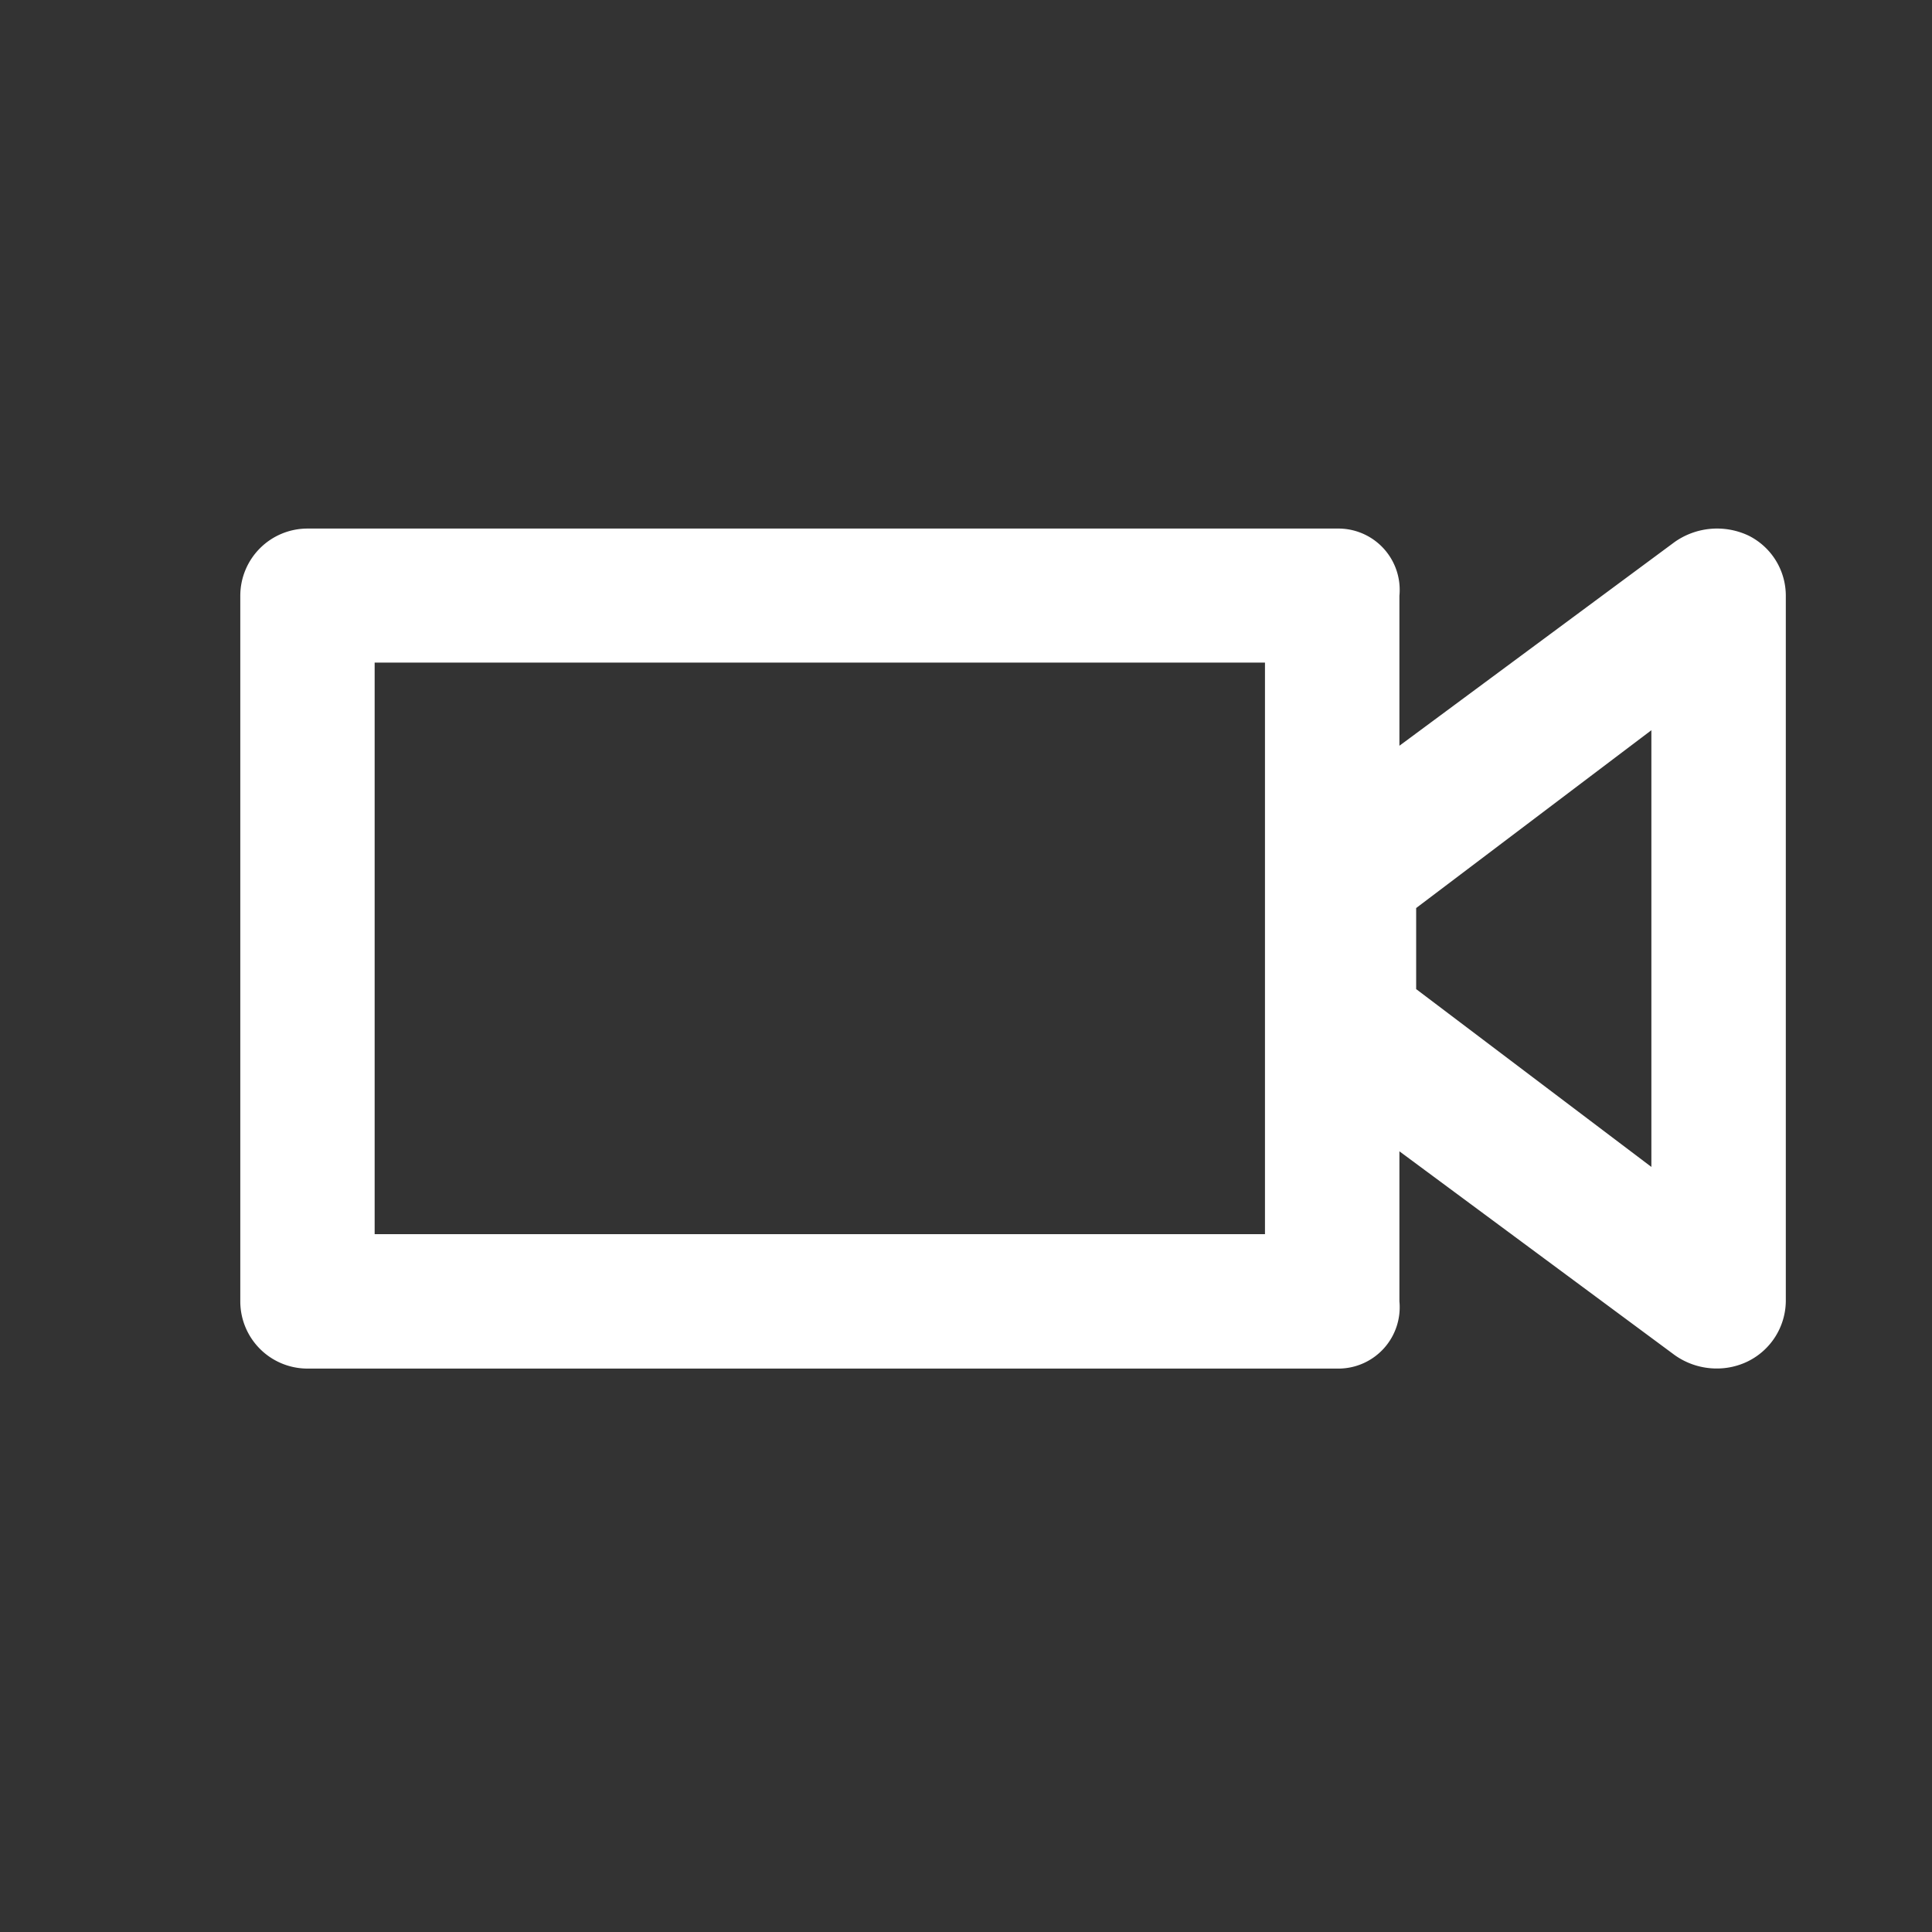 <svg xmlns="http://www.w3.org/2000/svg" xmlns:xlink="http://www.w3.org/1999/xlink" width="24" height="24" viewBox="0 0 24 24">
  <rect x="0" y="0" width="24" height="24" fill="#333333" stroke="none"/>
  <defs>
    <style>
      .cls-1, .cls-3 {
        fill: #fff;
      }

      .cls-1 {
        stroke: #707070;
      }

      .cls-2 {
        clip-path: url(#clip-path);
      }
    </style>
    <clipPath id="clip-path">
      <rect id="Rectangle_1768" data-name="Rectangle 1768" class="cls-1" width="24" height="24"/>
    </clipPath>
  </defs>
  <g id="Video_Camera" data-name="Video Camera" class="cls-2">
    <path id="Path_2286" data-name="Path 2286" class="cls-3" d="M2299.738,4034.088a.915.915,0,0,0-.919.079l-3.419,2.531v-1.863a.762.762,0,0,0-.744-.835h-12.82a.835.835,0,0,0-.835.835v8.765a.835.835,0,0,0,.835.835h12.82a.762.762,0,0,0,.744-.835v-1.864l3.419,2.531a.9.9,0,0,0,.524.167.876.876,0,0,0,.384-.088.844.844,0,0,0,.473-.746v-8.765A.834.834,0,0,0,2299.738,4034.088Zm-6.008,8.677h-11.06v-7.1h11.06Zm4.8-.835-2.922-2.209v-1.007l2.922-2.209Z" transform="translate(-2278.016 -4027.434)"/>
  </g>
</svg>
